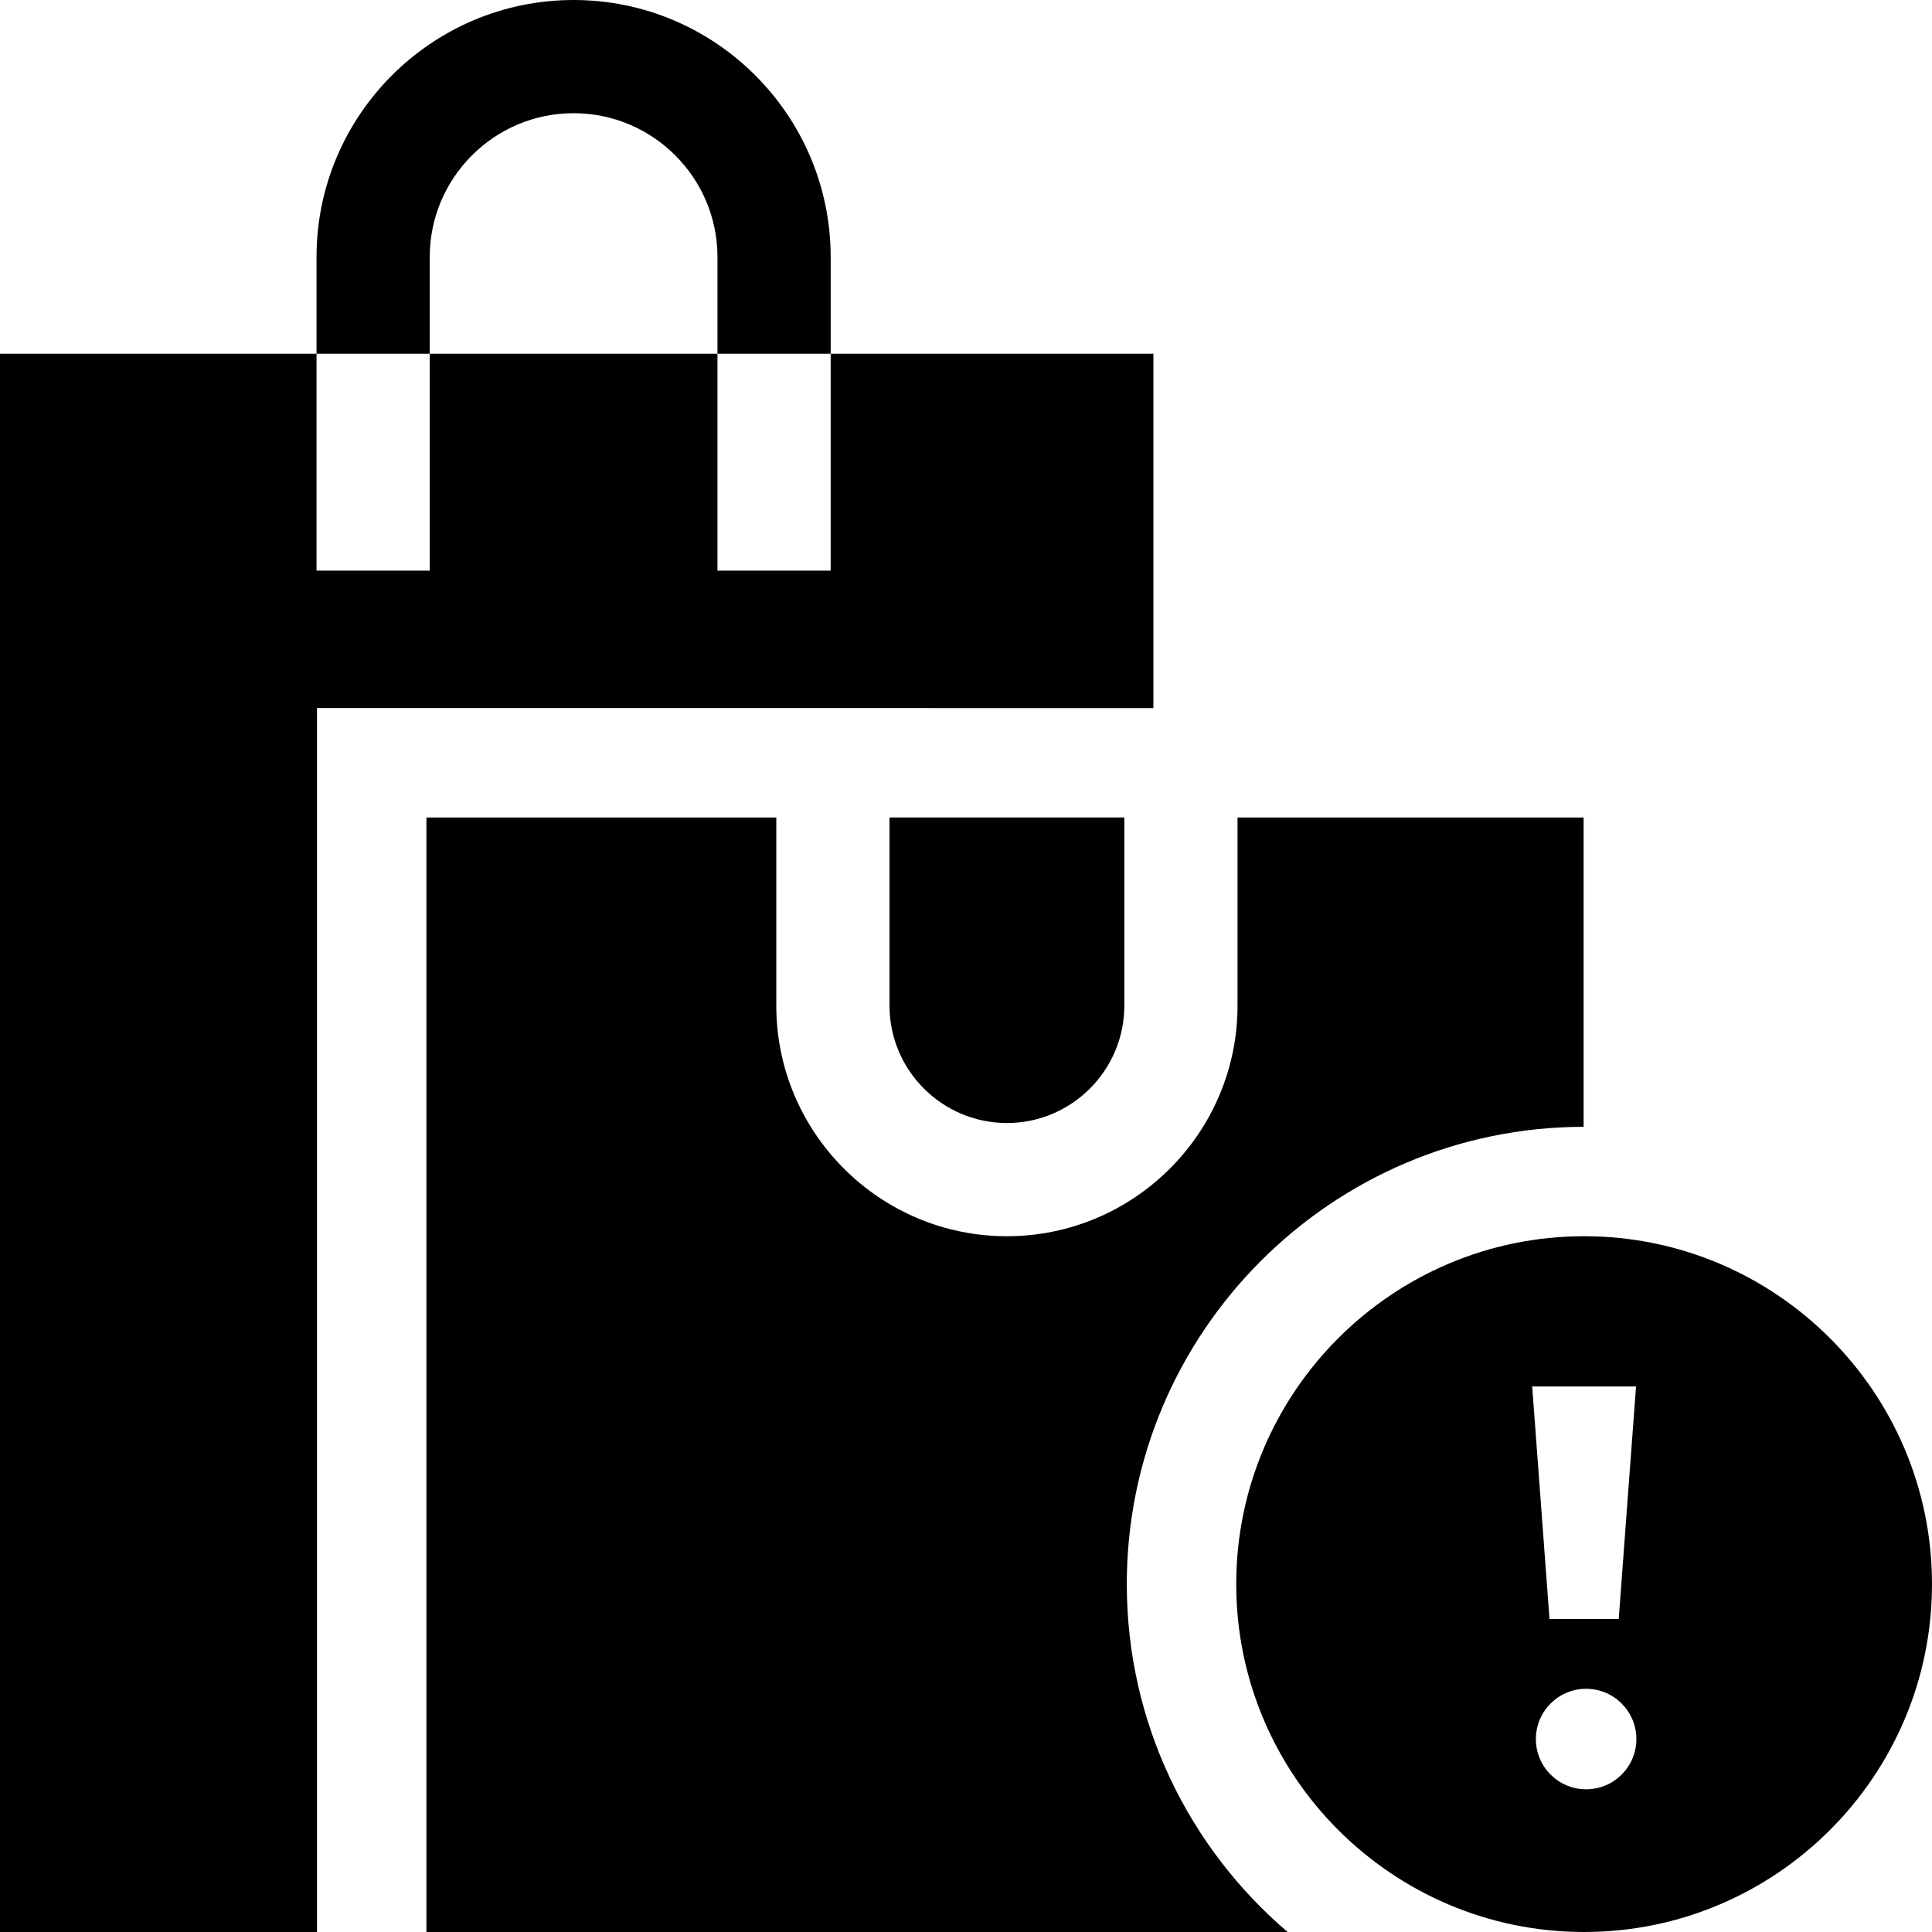 <svg id="Capa_1" enable-background="new 0 0 512 512" height="512" viewBox="0 0 512 512" width="512" xmlns="http://www.w3.org/2000/svg"><g><path d="m305.665 187.645v-93.903h-85.529v57.484h-30v-57.484h-76.253v57.484h-30v-57.484h-83.883v418.258h84.009v-324.355z"/><path d="m113.883 68.126c0-21.022 17.103-38.126 38.127-38.126 21.022 0 38.126 17.104 38.126 38.126v25.616h30v-25.616c0-37.564-30.562-68.126-68.127-68.126-37.564 0-68.126 30.562-68.126 68.126v25.616h30z"/><path d="m298.612 419.807c0-66.783 54.296-121.121 121.062-121.193v-81.969h-91.716v49.852c0 33.699-27.417 61.116-61.116 61.116s-61.116-27.417-61.116-61.116v-49.852h-92.717v295.355h228.225c-26.065-22.246-42.622-55.321-42.622-92.193z"/><path d="m266.842 297.612c17.157 0 31.116-13.959 31.116-31.116v-49.852h-62.232v49.852c0 17.157 13.959 31.116 31.116 31.116z"/></g><g><path d="m419.806 327.612c-50.836 0-92.193 41.358-92.193 92.194s41.357 92.194 92.193 92.194 92.194-41.357 92.194-92.193-41.358-92.195-92.194-92.195zm13.76 39.817-4.587 61.616h-18.347l-4.587-61.616zm-13.226 106.754c-7.354 0-13.316-5.962-13.316-13.316s5.962-13.316 13.316-13.316 13.316 5.962 13.316 13.316-5.962 13.316-13.316 13.316z"/></g></svg>